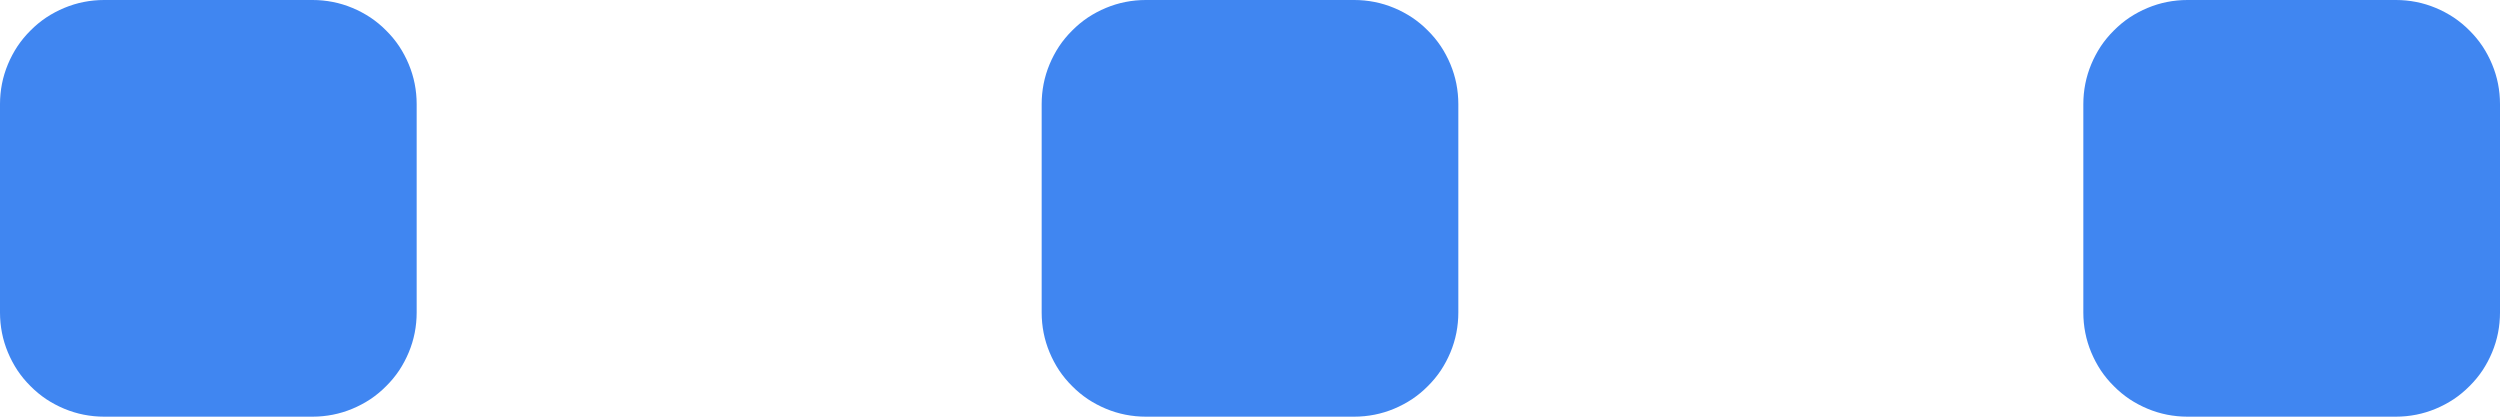 <?xml version="1.0" encoding="utf-8"?>
<svg width="24px" height="4px" viewBox="0 0 24 4" version="1.1" xmlns:xlink="http://www.w3.org/1999/xlink" xmlns="http://www.w3.org/2000/svg">
  <g id="Group-2" transform="matrix(-4.371139E-08 1 -1 -4.371139E-08 24 0)">
    <path d="M0.999 0L3.001 0Q3.099 0 3.196 0.019Q3.292 0.038 3.383 0.076Q3.474 0.114 3.556 0.168Q3.638 0.223 3.707 0.293Q3.777 0.362 3.832 0.444Q3.886 0.526 3.924 0.617Q3.962 0.708 3.981 0.804Q4 0.901 4 0.999L4 3.001Q4 3.099 3.981 3.196Q3.962 3.292 3.924 3.383Q3.886 3.474 3.832 3.556Q3.777 3.638 3.707 3.707Q3.638 3.777 3.556 3.832Q3.474 3.886 3.383 3.924Q3.292 3.962 3.196 3.981Q3.099 4 3.001 4L0.999 4Q0.901 4 0.804 3.981Q0.708 3.962 0.617 3.924Q0.526 3.886 0.444 3.832Q0.362 3.777 0.293 3.707Q0.223 3.638 0.168 3.556Q0.114 3.474 0.076 3.383Q0.038 3.292 0.019 3.196Q0 3.099 0 3.001L0 0.999Q0 0.901 0.019 0.804Q0.038 0.708 0.076 0.617Q0.114 0.526 0.168 0.444Q0.223 0.362 0.293 0.293Q0.362 0.223 0.444 0.168Q0.526 0.114 0.617 0.076Q0.708 0.038 0.804 0.019Q0.901 0 0.999 0Z" transform="translate(0 10)" id="Rectangle" fill="#4086F1" fill-rule="evenodd" stroke="none" />
    <path d="M0.999 0L3.001 0Q3.099 0 3.196 0.019Q3.292 0.038 3.383 0.076Q3.474 0.114 3.556 0.168Q3.638 0.223 3.707 0.293Q3.777 0.362 3.832 0.444Q3.886 0.526 3.924 0.617Q3.962 0.708 3.981 0.804Q4 0.901 4 0.999L4 3.001Q4 3.099 3.981 3.196Q3.962 3.292 3.924 3.383Q3.886 3.474 3.832 3.556Q3.777 3.638 3.707 3.707Q3.638 3.777 3.556 3.832Q3.474 3.886 3.383 3.924Q3.292 3.962 3.196 3.981Q3.099 4 3.001 4L0.999 4Q0.901 4 0.804 3.981Q0.708 3.962 0.617 3.924Q0.526 3.886 0.444 3.832Q0.362 3.777 0.293 3.707Q0.223 3.638 0.168 3.556Q0.114 3.474 0.076 3.383Q0.038 3.292 0.019 3.196Q0 3.099 0 3.001L0 0.999Q0 0.901 0.019 0.804Q0.038 0.708 0.076 0.617Q0.114 0.526 0.168 0.444Q0.223 0.362 0.293 0.293Q0.362 0.223 0.444 0.168Q0.526 0.114 0.617 0.076Q0.708 0.038 0.804 0.019Q0.901 0 0.999 0Z" id="Rectangle" fill="#4086F1" fill-rule="evenodd" stroke="none" />
    <path d="M0.999 0L3.001 0Q3.099 0 3.196 0.019Q3.292 0.038 3.383 0.076Q3.474 0.114 3.556 0.168Q3.638 0.223 3.707 0.293Q3.777 0.362 3.832 0.444Q3.886 0.526 3.924 0.617Q3.962 0.708 3.981 0.804Q4 0.901 4 0.999L4 3.001Q4 3.099 3.981 3.196Q3.962 3.292 3.924 3.383Q3.886 3.474 3.832 3.556Q3.777 3.638 3.707 3.707Q3.638 3.777 3.556 3.832Q3.474 3.886 3.383 3.924Q3.292 3.962 3.196 3.981Q3.099 4 3.001 4L0.999 4Q0.901 4 0.804 3.981Q0.708 3.962 0.617 3.924Q0.526 3.886 0.444 3.832Q0.362 3.777 0.293 3.707Q0.223 3.638 0.168 3.556Q0.114 3.474 0.076 3.383Q0.038 3.292 0.019 3.196Q0 3.099 0 3.001L0 0.999Q0 0.901 0.019 0.804Q0.038 0.708 0.076 0.617Q0.114 0.526 0.168 0.444Q0.223 0.362 0.293 0.293Q0.362 0.223 0.444 0.168Q0.526 0.114 0.617 0.076Q0.708 0.038 0.804 0.019Q0.901 0 0.999 0Z" transform="translate(0 20)" id="Rectangle" fill="#4086F1" fill-rule="evenodd" stroke="none" />
  </g>
</svg>